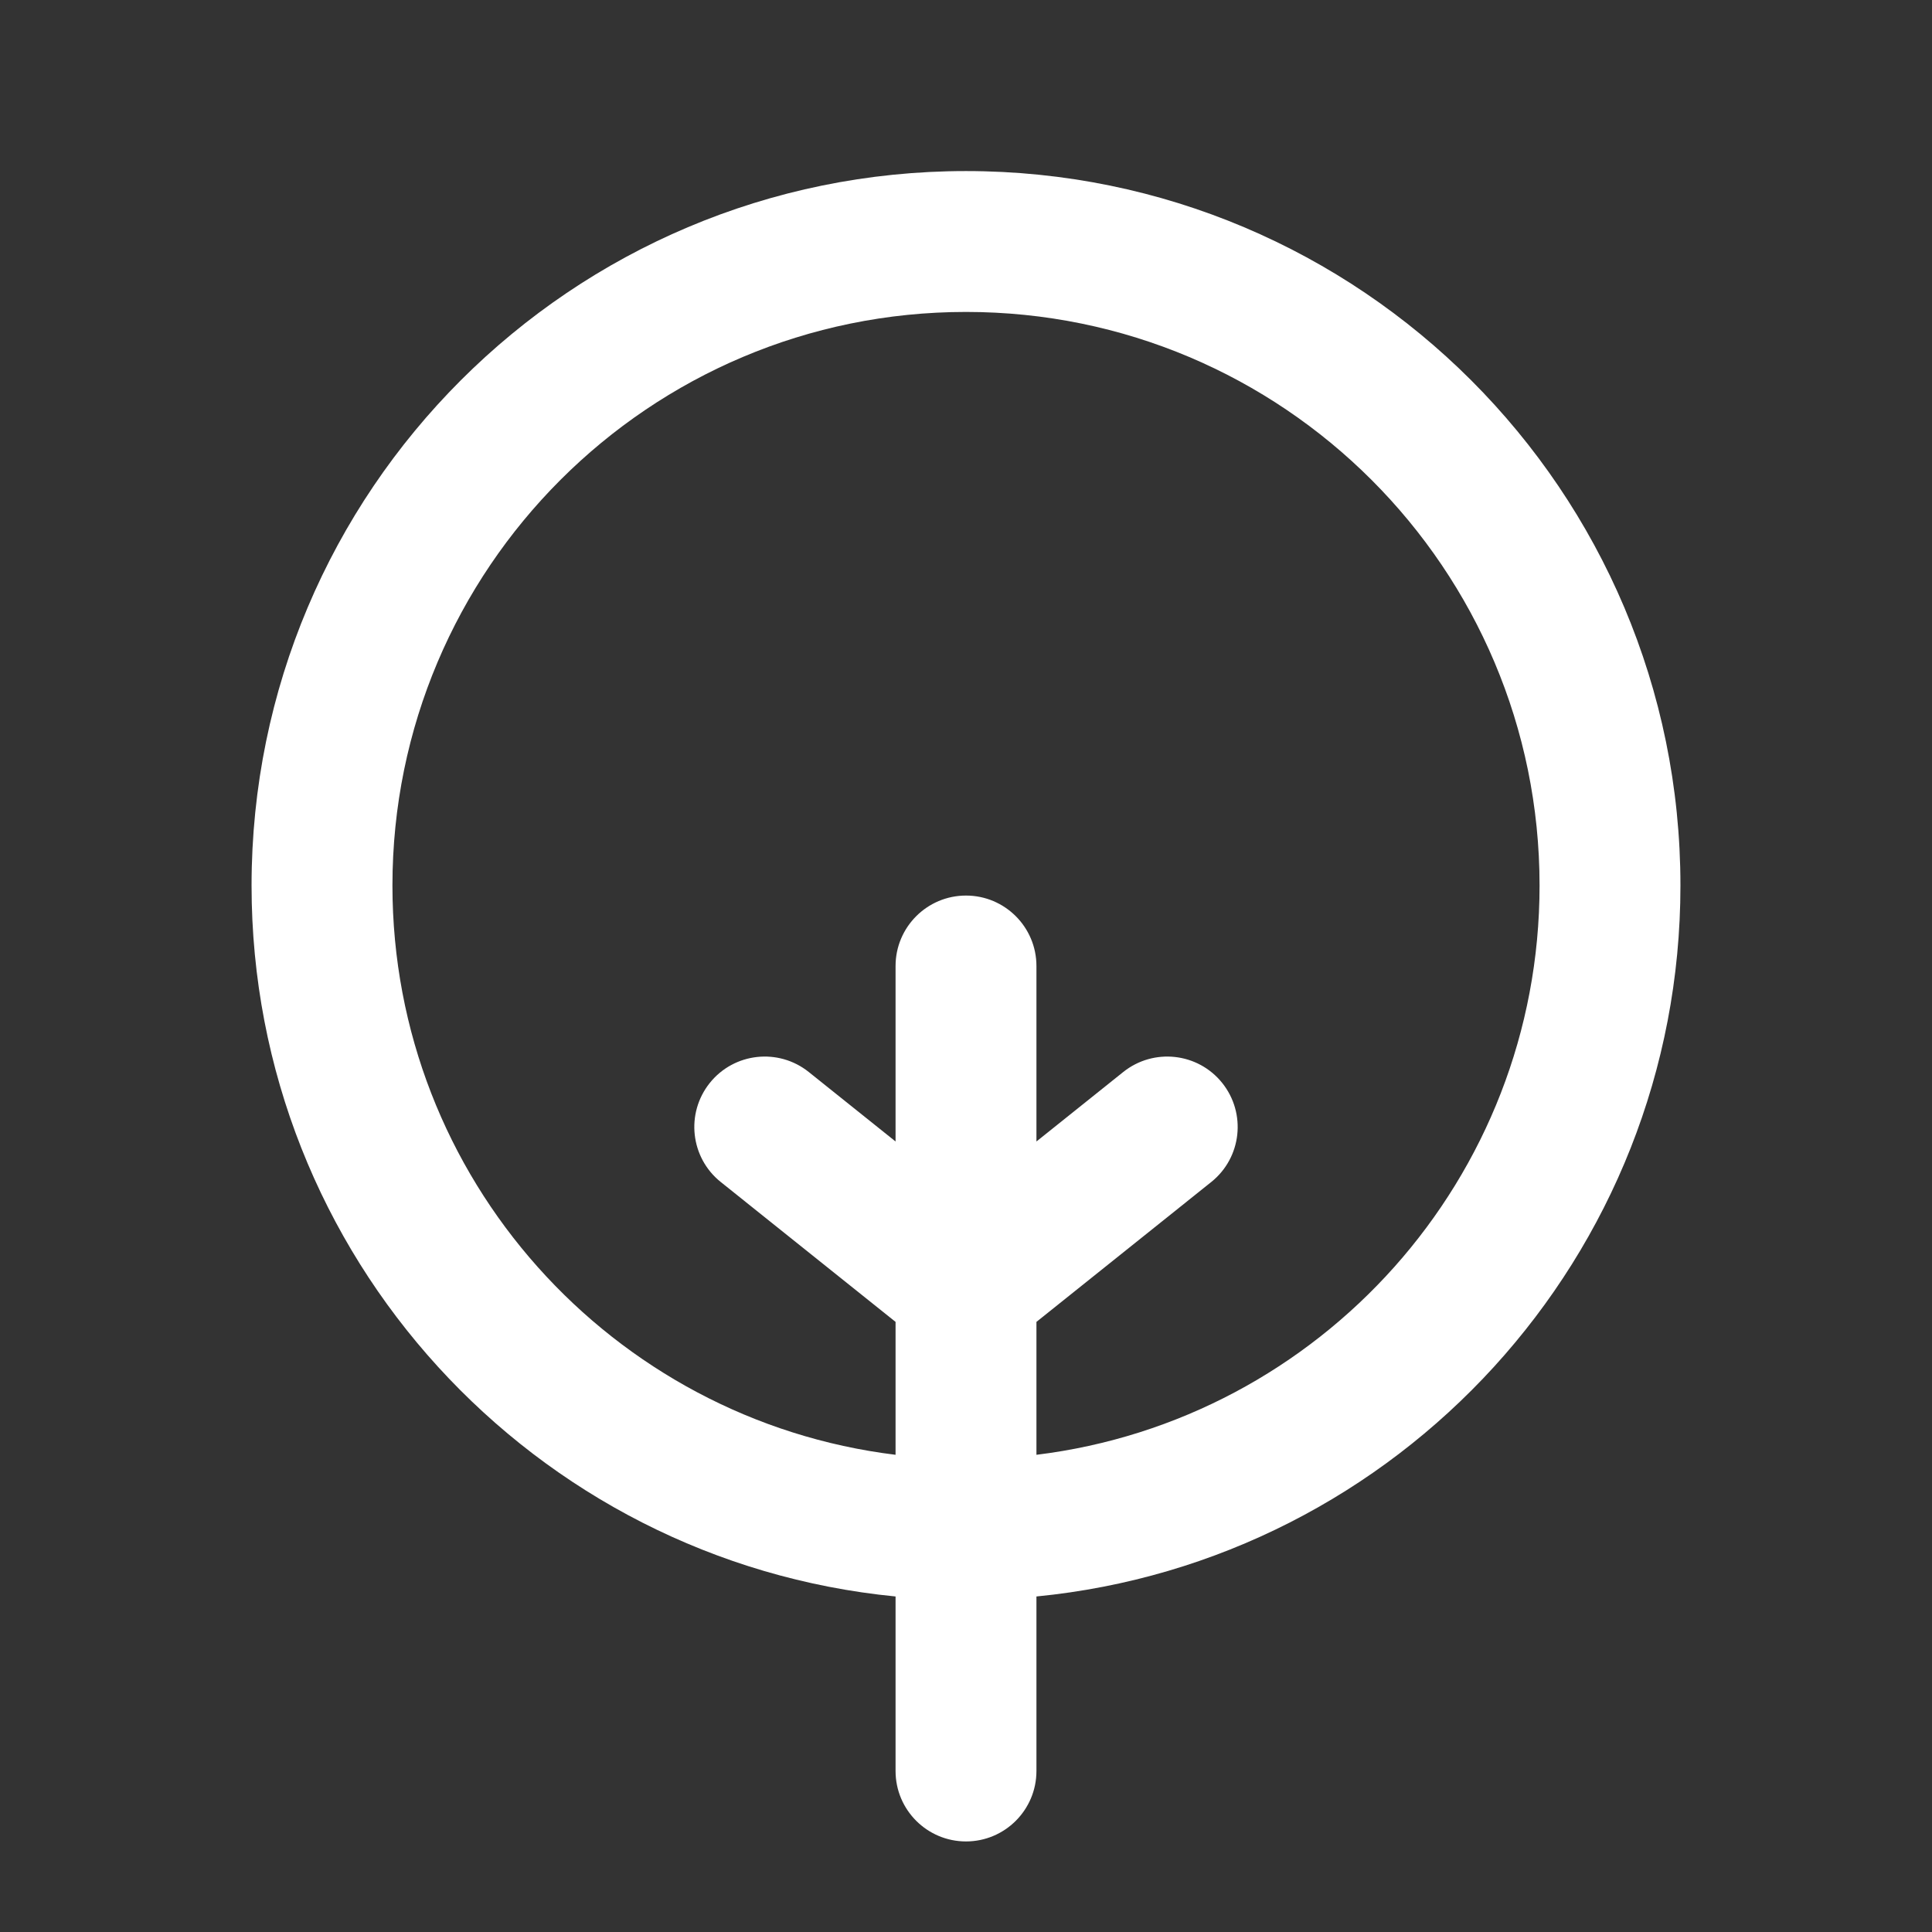 <svg width="24" height="24" viewBox="0 0 24 24" fill="none" xmlns="http://www.w3.org/2000/svg">
<rect x="0" y="0" width="24" height="24" fill="#333333" stroke="none"/>
<path fill-rule="evenodd" clip-rule="evenodd" d="M11.125 19.832C6.634 19.393 3.125 15.606 3.125 11C3.125 6.098 7.098 2.125 12 2.125C16.901 2.125 20.875 6.098 20.875 11C20.875 15.606 17.366 19.393 12.875 19.832V22C12.875 22.483 12.483 22.875 12 22.875C11.517 22.875 11.125 22.483 11.125 22V19.832ZM4.875 11C4.875 7.065 8.065 3.875 12 3.875C15.935 3.875 19.125 7.065 19.125 11C19.125 14.639 16.397 17.64 12.875 18.072V16.421L15.047 14.683C15.424 14.381 15.485 13.831 15.183 13.453C14.881 13.076 14.331 13.015 13.953 13.317L12.875 14.18V12C12.875 11.517 12.483 11.125 12 11.125C11.517 11.125 11.125 11.517 11.125 12V14.18L10.047 13.317C9.669 13.015 9.119 13.076 8.817 13.453C8.515 13.831 8.576 14.381 8.953 14.683L11.125 16.421V18.072C7.603 17.64 4.875 14.639 4.875 11Z" fill="white"/>
</svg>
